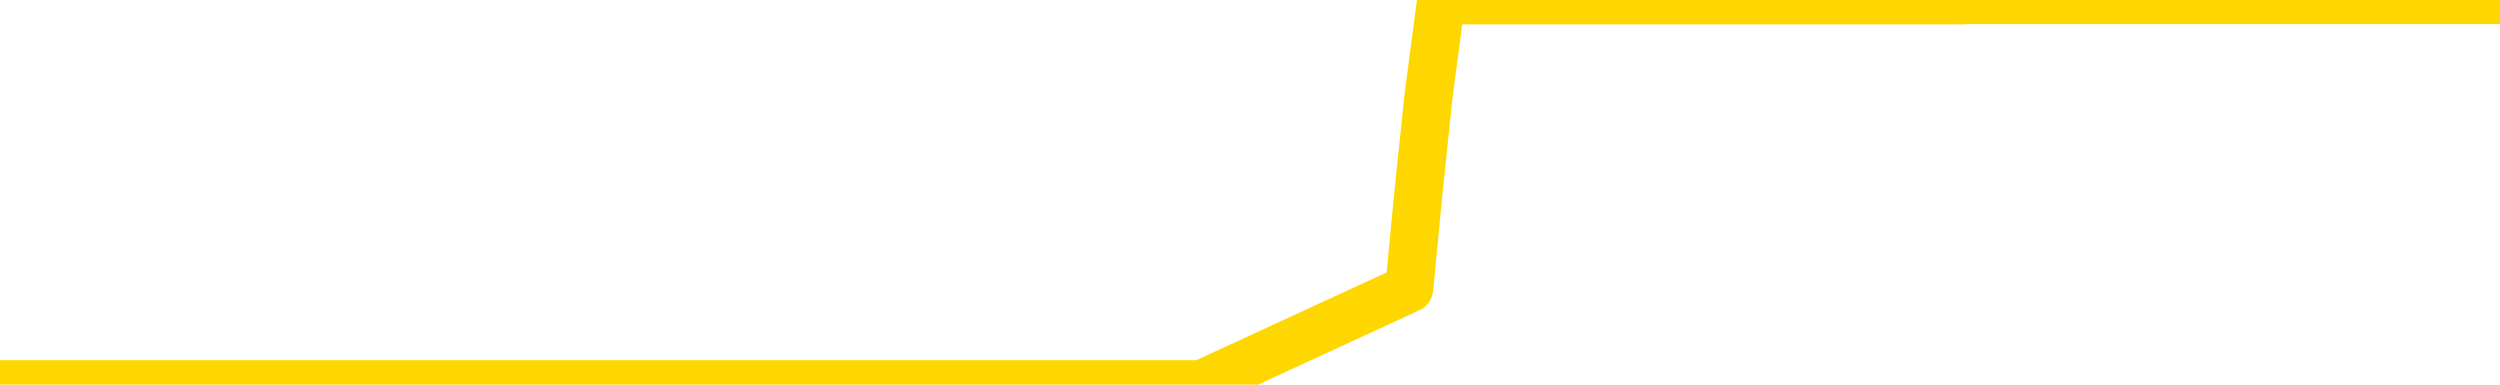 <svg xmlns="http://www.w3.org/2000/svg" version="1.1" viewBox="0 0 6500 1000">
	<path fill="none" stroke="gold" stroke-width="125" stroke-linecap="round" stroke-linejoin="round" d="M0 1015  L-1299289 1015 L-1299105 1015 L-1298615 1015 L-1298321 1015 L-1298010 1015 L-1297776 1015 L-1297722 1015 L-1297663 1015 L-1297510 1015 L-1297469 1015 L-1297337 1015 L-1297044 1015 L-1296503 1015 L-1295893 1015 L-1295845 1015 L-1295205 1015 L-1295172 1015 L-1294646 1015 L-1294514 1015 L-1294123 1015 L-1293795 1015 L-1293678 1015 L-1293467 1015 L-1292750 1015 L-1292180 1015 L-1292073 1015 L-1291898 1015 L-1291677 1015 L-1291275 1015 L-1291250 1015 L-1290322 1015 L-1290234 1015 L-1290152 1015 L-1290082 1015 L-1289785 1015 L-1289633 1015 L-1287742 1015 L-1287642 1015 L-1287379 1015 L-1287086 1015 L-1286944 1015 L-1286695 1015 L-1286660 1015 L-1286501 1015 L-1286038 1015 L-1285785 1015 L-1285573 1015 L-1285321 1015 L-1284972 1015 L-1284045 1015 L-1283951 1015 L-1283541 1015 L-1282370 1015 L-1281181 1015 L-1281089 1015 L-1281061 1015 L-1280795 1015 L-1280496 1015 L-1280367 1015 L-1280330 1015 L-1279515 1015 L-1279131 1015 L-1278071 1015 L-1278010 1015 L-1277744 1015 L-1277273 1015 L-1277081 1015 L-1276817 1015 L-1276480 1015 L-1276345 1015 L-1275889 1015 L-1275146 1015 L-1275128 1015 L-1274963 1015 L-1274895 1015 L-1274379 1015 L-1273350 1015 L-1273154 1015 L-1272665 1015 L-1272303 1015 L-1271895 1015 L-1271509 1015 L-1269806 1015 L-1269708 1015 L-1269636 1015 L-1269574 1015 L-1269390 1015 L-1269054 1015 L-1268413 1015 L-1268336 1015 L-1268275 1015 L-1268088 1015 L-1268009 1015 L-1267832 1015 L-1267812 1015 L-1267582 1015 L-1267195 1015 L-1266306 1015 L-1266267 1015 L-1266178 1015 L-1266151 1015 L-1265143 1015 L-1264993 1015 L-1264969 1015 L-1264836 1015 L-1264796 1015 L-1263538 1015 L-1263480 1015 L-1262940 1015 L-1262888 1015 L-1262841 1015 L-1262446 1015 L-1262307 1015 L-1262107 1015 L-1261960 1015 L-1261795 1015 L-1261519 1015 L-1261160 1015 L-1260607 1015 L-1259963 1015 L-1259704 1015 L-1259550 1015 L-1259149 1015 L-1259109 1015 L-1258988 1015 L-1258927 1015 L-1258913 1015 L-1258819 1015 L-1258526 1015 L-1258374 1015 L-1258044 1015 L-1257966 1015 L-1257890 1015 L-1257664 1015 L-1257597 1015 L-1257369 1015 L-1257317 1015 L-1257152 1015 L-1256146 1015 L-1255963 1015 L-1255412 1015 L-1255019 1015 L-1254622 1015 L-1253772 1015 L-1253693 1015 L-1253114 1015 L-1252673 1015 L-1252432 1015 L-1252275 1015 L-1251874 1015 L-1251853 1015 L-1251409 1015 L-1251003 1015 L-1250867 1015 L-1250692 1015 L-1250556 1015 L-1250305 1015 L-1249306 1015 L-1249223 1015 L-1249088 1015 L-1249049 1015 L-1248159 1015 L-1247944 1015 L-1247501 1015 L-1247383 1015 L-1247326 1015 L-1246650 1015 L-1246550 1015 L-1246521 1015 L-1245179 1015 L-1244773 1015 L-1244734 1015 L-1243806 1015 L-1243707 1015 L-1243574 1015 L-1243170 1015 L-1243144 1015 L-1243051 1015 L-1242835 1015 L-1242424 1015 L-1241270 1015 L-1240978 1015 L-1240950 1015 L-1240342 1015 L-1240092 1015 L-1240072 1015 L-1239142 1015 L-1239091 1015 L-1238969 1015 L-1238951 1015 L-1238795 1015 L-1238620 1015 L-1238483 1015 L-1238427 1015 L-1238319 1015 L-1238234 1015 L-1238001 1015 L-1237926 1015 L-1237617 1015 L-1237499 1015 L-1237330 1015 L-1237238 1015 L-1237136 1015 L-1237112 1015 L-1237035 1015 L-1236937 1015 L-1236571 1015 L-1236466 1015 L-1235962 1015 L-1235511 1015 L-1235472 1015 L-1235448 1015 L-1235408 1015 L-1235279 1015 L-1235178 1015 L-1234737 1015 L-1234454 1015 L-1233862 1015 L-1233732 1015 L-1233457 1015 L-1233305 1015 L-1233151 1014 L-1233066 1014 L-1232988 1014 L-1232802 1014 L-1232752 1014 L-1232724 1014 L-1232645 1014 L-1232622 1014 L-1232338 1014 L-1231735 1014 L-1230739 1014 L-1230441 1014 L-1229707 1014 L-1229463 1014 L-1229373 1014 L-1228795 1014 L-1228097 1014 L-1227345 1014 L-1227026 1014 L-1226644 1014 L-1226566 1014 L-1225932 1014 L-1225746 1014 L-1225659 1014 L-1225529 1014 L-1225216 1014 L-1225167 1014 L-1225025 1014 L-1225003 1014 L-1224036 1014 L-1223490 1014 L-1223012 1014 L-1222951 1014 L-1222627 1014 L-1222606 1014 L-1222543 1014 L-1222333 1014 L-1222256 1014 L-1222202 1014 L-1222179 1014 L-1222140 1014 L-1222124 1014 L-1221367 1014 L-1221351 1014 L-1220551 1014 L-1220399 1014 L-1219493 1014 L-1218987 1014 L-1218758 1014 L-1218717 1014 L-1218601 1014 L-1218425 1014 L-1217671 1014 L-1217536 1014 L-1217372 1014 L-1217054 1014 L-1216877 1014 L-1215855 1014 L-1215832 1014 L-1215581 1014 L-1215368 1014 L-1214734 1014 L-1214496 1014 L-1214463 1014 L-1214285 1014 L-1214205 1014 L-1214115 1014 L-1214051 1014 L-1213611 1014 L-1213587 1014 L-1213046 1014 L-1212790 1014 L-1212296 1014 L-1211418 1014 L-1211382 1014 L-1211329 1014 L-1211288 1014 L-1211171 1014 L-1210894 1014 L-1210687 1014 L-1210490 1014 L-1210467 1014 L-1210416 1014 L-1210377 1014 L-1210299 1014 L-1209702 1014 L-1209642 1014 L-1209538 1014 L-1209384 1014 L-1208752 1014 L-1208071 1014 L-1207768 1014 L-1207422 1014 L-1207224 1014 L-1207176 1014 L-1206855 1014 L-1206228 1014 L-1206081 1014 L-1206045 1014 L-1205987 1014 L-1205910 1014 L-1205669 1014 L-1205581 1014 L-1205487 1014 L-1205193 1014 L-1205059 1014 L-1204999 1014 L-1204962 1014 L-1204689 1014 L-1203683 1014 L-1203508 1014 L-1203457 1014 L-1203165 1014 L-1202972 1014 L-1202639 1014 L-1202132 1014 L-1201570 1014 L-1201556 1014 L-1201539 1014 L-1201438 1014 L-1201324 1014 L-1201285 1014 L-1201247 1014 L-1201181 1014 L-1201153 1014 L-1201014 1014 L-1200722 1014 L-1200672 1014 L-1200566 1014 L-1200302 1014 L-1199837 1014 L-1199692 1014 L-1199638 1014 L-1199581 1014 L-1199390 1014 L-1199024 1014 L-1198810 1014 L-1198615 1014 L-1198557 1014 L-1198498 1014 L-1198344 1014 L-1198075 1014 L-1197645 1014 L-1197630 1014 L-1197553 1014 L-1197488 1014 L-1197359 1014 L-1197335 1014 L-1197051 1014 L-1197004 1014 L-1196949 1014 L-1196487 1014 L-1196448 1014 L-1196407 1014 L-1196217 1014 L-1195736 1014 L-1195249 1014 L-1195233 1014 L-1195195 1014 L-1194938 1014 L-1194861 1014 L-1194631 1014 L-1194615 1014 L-1194321 1014 L-1193878 1014 L-1193432 1014 L-1192927 1014 L-1192773 1014 L-1192487 1014 L-1192446 1014 L-1192115 1014 L-1191893 1014 L-1191376 1014 L-1191301 1014 L-1191053 1014 L-1190858 1014 L-1190799 1014 L-1190022 1014 L-1189948 1014 L-1189717 1014 L-1189701 1014 L-1189639 1014 L-1189443 1014 L-1188979 1014 L-1188956 1014 L-1188826 1014 L-1187525 1014 L-1187509 1014 L-1187432 1014 L-1187338 1014 L-1187121 1014 L-1186969 1014 L-1186790 1014 L-1186736 1014 L-1186449 1014 L-1186410 1014 L-1186040 1014 L-1185600 1014 L-1185417 1014 L-1185096 1014 L-1184801 1014 L-1184355 1014 L-1184283 1014 L-1183820 1014 L-1183383 1014 L-1183201 1014 L-1181747 1014 L-1181615 1014 L-1181157 1014 L-1180931 1014 L-1180545 1014 L-1180028 1014 L-1179074 1014 L-1178280 1013 L-1177606 1013 L-1177180 1013 L-1176869 1013 L-1176639 1013 L-1175956 1013 L-1175943 1013 L-1175733 1013 L-1175711 1013 L-1175536 1013 L-1174586 1013 L-1174318 1013 L-1173503 1013 L-1173192 1013 L-1173155 1013 L-1173098 1013 L-1172481 1013 L-1171843 1013 L-1170217 1013 L-1169543 1013 L-1168901 1013 L-1168823 1013 L-1168767 1013 L-1168731 1013 L-1168703 1013 L-1168591 1013 L-1168573 1013 L-1168550 1013 L-1168397 1013 L-1168343 1013 L-1168266 1013 L-1168146 1013 L-1168049 1013 L-1167931 1013 L-1167662 1013 L-1167392 1013 L-1167375 1013 L-1167175 1013 L-1167028 1013 L-1166801 1013 L-1166667 1013 L-1166358 1013 L-1166298 1013 L-1165945 1013 L-1165596 1013 L-1165496 1013 L-1165431 1013 L-1165371 1013 L-1164987 1013 L-1164606 1013 L-1164502 1013 L-1164242 1013 L-1163970 1013 L-1163811 1013 L-1163779 1013 L-1163717 1013 L-1163575 1013 L-1163392 1013 L-1163347 1013 L-1163059 1013 L-1163043 1013 L-1162810 1013 L-1162749 1013 L-1162710 1013 L-1162131 1013 L-1161997 1013 L-1161974 1013 L-1161955 1013 L-1161938 1013 L-1161922 1013 L-1161898 1013 L-1161881 1013 L-1161860 1013 L-1161843 1013 L-1161820 1013 L-1161803 1013 L-1161782 1013 L-1161765 1013 L-1161716 1013 L-1161644 1013 L-1161609 1013 L-1161585 1013 L-1161550 1013 L-1161508 1013 L-1161471 1013 L-1161456 1013 L-1161431 1013 L-1161394 1013 L-1161377 1013 L-1161354 1013 L-1161337 1013 L-1161318 1013 L-1161302 1013 L-1161273 1013 L-1161247 1013 L-1161201 1013 L-1161185 1013 L-1161143 1013 L-1161095 1013 L-1161024 1013 L-1161009 1013 L-1160993 1013 L-1160931 1013 L-1160892 1012 L-1160852 1012 L-1160686 1012 L-1160621 1012 L-1160605 1012 L-1160561 1012 L-1160503 1012 L-1160290 1012 L-1160257 1012 L-1160214 1012 L-1160136 1012 L-1159599 1012 L-1159521 1012 L-1159416 1012 L-1159328 1012 L-1159151 1012 L-1158801 1012 L-1158645 1012 L-1158207 1012 L-1158050 1012 L-1157921 1012 L-1157217 1012 L-1157016 1012 L-1156055 1012 L-1155573 1012 L-1155474 1012 L-1155381 1012 L-1155136 1012 L-1155063 1012 L-1154620 1012 L-1154524 1012 L-1154509 1012 L-1154493 1012 L-1154468 1012 L-1154002 1012 L-1153785 1012 L-1153646 1012 L-1153352 1012 L-1153263 1012 L-1153222 1012 L-1153192 1012 L-1153020 1012 L-1152961 1012 L-1152885 1012 L-1152804 1012 L-1152734 1012 L-1152425 1012 L-1152340 1012 L-1152126 1012 L-1152091 1012 L-1151408 1012 L-1151309 1012 L-1151104 1012 L-1151057 1012 L-1150779 1012 L-1150717 1012 L-1150700 1012 L-1150622 1012 L-1150313 1012 L-1150289 1012 L-1150235 1012 L-1150212 1012 L-1150090 1012 L-1149954 1012 L-1149710 1012 L-1149584 1012 L-1148938 1012 L-1148922 1012 L-1148897 1012 L-1148717 1012 L-1148640 1012 L-1148549 1012 L-1148121 1012 L-1147705 1012 L-1147312 1012 L-1147233 1012 L-1147214 1012 L-1146851 1012 L-1146615 1012 L-1146386 1012 L-1146073 1012 L-1145995 1012 L-1145915 1012 L-1145737 1012 L-1145721 1012 L-1145456 1012 L-1145375 1012 L-1145145 1012 L-1144919 1012 L-1144604 1012 L-1144428 1012 L-1144067 1012 L-1143676 1012 L-1143606 1012 L-1143542 1012 L-1143402 1012 L-1143350 1012 L-1143249 1012 L-1142747 1012 L-1142550 1012 L-1142303 1012 L-1142117 1012 L-1141818 1012 L-1141742 1012 L-1141576 1012 L-1140691 1012 L-1140663 1012 L-1140540 1012 L-1139961 1012 L-1139883 1012 L-1139170 1012 L-1138858 1012 L-1138645 1012 L-1138628 1012 L-1138241 1012 L-1137716 1012 L-1137270 1012 L-1136941 1012 L-1136788 1012 L-1136462 1012 L-1136283 1012 L-1136202 1012 L-1135996 1012 L-1135820 1012 L-1134891 1012 L-1134002 1012 L-1133963 1012 L-1133735 1012 L-1133356 1012 L-1132568 1012 L-1132334 1012 L-1132258 1012 L-1131900 1012 L-1131329 1012 L-1131062 1012 L-1130675 1012 L-1130572 1012 L-1130402 1012 L-1129783 1012 L-1129572 1012 L-1129264 1012 L-1129211 1012 L-1129083 1012 L-1129030 1012 L-1128911 1012 L-1128575 1012 L-1127616 1012 L-1127484 1012 L-1127283 1012 L-1126651 1012 L-1126340 1012 L-1125926 1012 L-1125899 1012 L-1125753 1012 L-1125333 1012 L-1124001 1012 L-1123954 1012 L-1123825 1012 L-1123808 1012 L-1123230 1012 L-1123025 1012 L-1122995 1012 L-1122954 1012 L-1122897 1012 L-1122859 1012 L-1122781 1012 L-1122638 1012 L-1122184 1012 L-1122066 1012 L-1121780 1012 L-1121408 1012 L-1121311 1012 L-1120985 1012 L-1120630 1012 L-1120460 1012 L-1120413 1012 L-1120304 1012 L-1120215 1012 L-1120187 1012 L-1120111 1012 L-1119807 1012 L-1119773 1012 L-1119702 1012 L-1119334 1012 L-1118998 1012 L-1118917 1012 L-1118698 1012 L-1118526 1012 L-1118499 1012 L-1118001 1012 L-1117452 1012 L-1116572 1012 L-1116473 1012 L-1116396 1012 L-1116122 1012 L-1115875 1012 L-1115801 1012 L-1115739 1012 L-1115620 1012 L-1115578 1012 L-1115468 1012 L-1115391 1012 L-1114690 1012 L-1114445 1012 L-1114405 1011 L-1114249 1011 L-1113649 1011 L-1113423 1011 L-1113331 1011 L-1112855 1011 L-1112258 1011 L-1111738 1011 L-1111717 1011 L-1111572 1011 L-1111252 1011 L-1110710 1011 L-1110478 1011 L-1110308 1011 L-1109821 1011 L-1109594 1011 L-1109509 1011 L-1109162 1011 L-1108836 1011 L-1108313 1011 L-1107986 1011 L-1107386 1011 L-1107188 1011 L-1107136 1011 L-1107095 1011 L-1106814 1011 L-1106130 1011 L-1105820 1011 L-1105795 1011 L-1105603 1011 L-1105381 1011 L-1105295 1011 L-1104631 1011 L-1104607 1011 L-1104385 1011 L-1104055 1011 L-1103703 1011 L-1103498 1011 L-1103266 1011 L-1103008 1011 L-1102818 1011 L-1102771 1011 L-1102544 1011 L-1102509 1011 L-1102353 1011 L-1102138 1011 L-1101965 1011 L-1101874 1011 L-1101597 1011 L-1101353 1011 L-1101038 1011 L-1100611 1011 L-1100574 1011 L-1100091 1011 L-1099857 1011 L-1099645 1011 L-1099419 1011 L-1098869 1011 L-1098622 1011 L-1097788 1011 L-1097732 1011 L-1097711 1011 L-1097553 1011 L-1097091 1011 L-1097051 1011 L-1096711 1011 L-1096577 1011 L-1096355 1011 L-1095782 1011 L-1095311 1011 L-1095116 1011 L-1094923 1011 L-1094734 1011 L-1094632 1011 L-1094264 1011 L-1094217 1011 L-1094136 1011 L-1092842 1011 L-1092794 1011 L-1092526 1011 L-1092381 1011 L-1091830 1011 L-1091713 1011 L-1091631 1011 L-1091272 1011 L-1091048 1011 L-1090767 1011 L-1090438 1011 L-1089930 1011 L-1089817 1011 L-1089739 1011 L-1089574 1011 L-1089280 1011 L-1088811 1011 L-1088615 1011 L-1088564 1011 L-1087914 1011 L-1087793 1011 L-1087338 1011 L-1087303 1011 L-1086834 1011 L-1086724 1011 L-1086707 1011 L-1086491 1011 L-1086310 1011 L-1085779 1011 L-1084749 1011 L-1084550 1011 L-1084091 1011 L-1083143 1011 L-1083044 1011 L-1082690 1011 L-1082630 1011 L-1082615 1011 L-1082580 1011 L-1082211 1011 L-1082091 1011 L-1081849 1011 L-1081685 1011 L-1081497 1011 L-1081377 1011 L-1080306 1011 L-1079448 1011 L-1079236 1011 L-1079138 1011 L-1078964 1011 L-1078631 1011 L-1078559 1011 L-1078502 1011 L-1078326 1011 L-1077937 1011 L-1077702 1011 L-1077591 1011 L-1077474 1011 L-1076493 1011 L-1076467 1011 L-1075873 1011 L-1075841 1011 L-1075692 1011 L-1075408 1011 L-1074496 1011 L-1073550 1011 L-1073397 1011 L-1073294 1011 L-1073162 1011 L-1073019 1011 L-1072993 1011 L-1072879 1011 L-1072660 1011 L-1071979 1011 L-1071850 1011 L-1071546 1011 L-1071307 1011 L-1070974 1011 L-1070335 1011 L-1069993 1011 L-1069931 1011 L-1069775 1011 L-1068854 1011 L-1068383 1011 L-1068340 1011 L-1068327 1011 L-1068286 1011 L-1068264 1011 L-1068237 1011 L-1068093 1011 L-1067670 1011 L-1067335 1011 L-1067144 1011 L-1066715 1011 L-1066527 1011 L-1066138 1011 L-1065604 1011 L-1065231 1011 L-1065210 1011 L-1064960 1011 L-1064842 1011 L-1064766 1011 L-1064630 1011 L-1064591 1011 L-1064511 1011 L-1064116 1011 L-1063621 1011 L-1063509 1011 L-1063336 1011 L-1063027 1011 L-1062580 1011 L-1062257 1011 L-1062114 1011 L-1061687 1011 L-1061534 1011 L-1061479 1011 L-1060665 1011 L-1060645 1011 L-1060273 1011 L-1060217 1011 L-1059088 1011 L-1059020 1011 L-1058461 1011 L-1058267 1011 L-1058130 1011 L-1057897 1011 L-1057550 1011 L-1057515 1011 L-1057480 1011 L-1057412 1011 L-1057063 1011 L-1056891 1011 L-1056406 1011 L-1056390 1011 L-1056064 1011 L-1055907 1011 L-1054766 1011 L-1054741 1011 L-1054550 1011 L-1054356 1011 L-1054106 1011 L-1054089 1011 L-1053068 1011 L-1052771 1011 L-1052695 1011 L-1052559 1011 L-1052383 1011 L-1051807 1011 L-1051591 1011 L-1051527 1011 L-1051397 1010 L-1051360 1010 L-1050837 1010 L-1050699 1012 L-1050684 1012 L-1050661 1012 L-1050641 1012 L-1050414 1010 L-1049638 1010 L-1049597 1010 L-1049229 1010 L-1049150 1010 L-1049098 1010 L-1048425 1010 L-1047683 1010 L-1047258 1010 L-1046810 1010 L-1045749 1010 L-1045437 1010 L-1045027 1010 L-1044955 1010 L-1044431 1010 L-1044336 1010 L-1044318 1010 L-1043873 1010 L-1043688 1010 L-1042908 1010 L-1042235 1010 L-1041823 1010 L-1041591 1010 L-1041451 1010 L-1041369 1010 L-1041349 1010 L-1041273 1010 L-1041145 1010 L-1040828 1010 L-1040603 1010 L-1040278 1010 L-1040216 1010 L-1039846 1010 L-1039813 1010 L-1039605 1010 L-1038937 1010 L-1038860 1010 L-1038702 1010 L-1038591 1010 L-1038265 1010 L-1038110 1010 L-1037769 1010 L-1037712 1010 L-1037374 1010 L-1037170 1010 L-1037117 1010 L-1035741 1010 L-1035611 1010 L-1035178 1010 L-1034857 1010 L-1034029 1010 L-1033906 1010 L-1033175 1010 L-1033019 1010 L-1032979 1010 L-1032925 1010 L-1032902 1010 L-1032788 1010 L-1032491 1010 L-1032201 1010 L-1032147 1010 L-1032026 1010 L-1031996 1010 L-1031897 1010 L-1031453 1010 L-1031301 1010 L-1030466 1010 L-1029923 1010 L-1029589 1010 L-1029573 1010 L-1029498 1010 L-1029381 1010 L-1029187 1010 L-1028923 1010 L-1028088 1010 L-1027992 1010 L-1027470 1010 L-1027429 1010 L-1027329 1010 L-1026501 1010 L-1026366 1010 L-1026027 1010 L-1025473 1010 L-1025093 1010 L-1024930 1010 L-1024620 1010 L-1023808 1010 L-1023502 1010 L-1023233 1010 L-1022912 1010 L-1022591 1010 L-1022315 1010 L-1021487 1010 L-1021392 1010 L-1021299 1010 L-1021195 1010 L-1020808 1010 L-1020328 1010 L-1020311 1010 L-1020193 1010 L-1019825 1010 L-1019730 1010 L-1018896 1010 L-1018819 1010 L-1018520 1010 L-1018429 1010 L-1018022 1010 L-1017911 1010 L-1017212 1010 L-1016739 1010 L-1016679 1010 L-1016460 1010 L-1016186 1010 L-1016073 1010 L-1015046 1010 L-1014659 1010 L-1014639 1010 L-1014307 1010 L-1014062 1010 L-1013629 1010 L-1013519 1010 L-1013401 1010 L-1012949 1010 L-1012359 1010 L-1012022 1010 L-1010129 1010 L-1010016 1010 L-1009804 1010 L-1008486 1010 L-1008379 1009 L-1008313 1008 L-1008277 1007 L-1008215 1007 L-1007716 1008 L-1007041 1009 L-1007019 1010 L-1006748 1010 L-1005780 1010 L-1005091 1010 L-1004929 1010 L-1004388 1010 L-1004298 1010 L-1003279 1010 L-1002331 1010 L-1001966 1010 L-1001863 1010 L-1001275 1010 L-1001215 1010 L-1001115 1010 L-1000674 1010 L-1000567 1010 L-1000125 1010 L-999125 1010 L-998869 1010 L-998766 1010 L-998636 1010 L-998269 1010 L-997689 1010 L-997658 1010 L-997342 1010 L-995359 1010 L-995243 1010 L-995176 1010 L-994817 1010 L-993198 1010 L-993021 1010 L-992876 1010 L-992054 1010 L-992001 1010 L-991947 1010 L-991513 1010 L-990532 1010 L-990458 1010 L-989374 1010 L-989161 1010 L-988445 1010 L-988056 1010 L-987837 1010 L-987518 1010 L-987024 1010 L-986896 1010 L-986667 1010 L-986435 1010 L-986376 1010 L-986086 1010 L-985814 1010 L-984784 1010 L-983119 1010 L-982700 1010 L-982563 1010 L-982407 1010 L-982101 1010 L-981873 1010 L-981715 1010 L-981556 1010 L-981386 1010 L-981339 1010 L-981286 1010 L-981264 1010 L-980878 1010 L-980628 1010 L-980358 1010 L-980197 1010 L-980107 1010 L-978449 1010 L-978283 1010 L-977903 1010 L-977443 1010 L-976834 1010 L-975741 1010 L-975310 1010 L-975278 1010 L-975216 1010 L-975198 1010 L-973495 1010 L-973453 1010 L-972986 1010 L-972800 1010 L-972767 1010 L-972172 1010 L-972122 1009 L-971799 1009 L-971749 1009 L-971538 1009 L-971520 1009 L-971254 1009 L-971201 1009 L-970732 1009 L-970222 1009 L-970143 1009 L-969849 1009 L-969833 1009 L-969794 1009 L-969723 1009 L-969566 1009 L-968620 1009 L-968563 1009 L-968042 1009 L-967850 1009 L-967749 1009 L-967523 1009 L-967013 1009 L-966625 1010 L-966556 1010 L-966207 1010 L-965850 1010 L-964722 1009 L-964670 1009 L-964444 1009 L-964410 1009 L-964285 1009 L-964187 1009 L-963922 1009 L-963182 1009 L-962603 1009 L-962310 1009 L-961604 1009 L-961425 1009 L-961402 1009 L-960766 1009 L-960455 1009 L-960058 1009 L-960028 1009 L-960007 1009 L-959854 1009 L-959169 1009 L-959152 1009 L-958812 1009 L-958540 1009 L-958502 1009 L-958446 1009 L-958424 1009 L-958352 1009 L-958020 1009 L-957914 1009 L-957885 1009 L-957687 1009 L-957535 1009 L-956666 1009 L-956104 1009 L-956088 1009 L-955987 1009 L-955884 1009 L-955738 1009 L-955660 1009 L-955622 1009 L-955566 1009 L-955493 1009 L-955348 1009 L-954866 1009 L-954462 1009 L-953596 1009 L-953576 1009 L-953318 1009 L-953241 1009 L-953212 1009 L-953202 1009 L-953185 1009 L-952892 1009 L-952852 1009 L-952780 1009 L-952707 1009 L-952502 1009 L-952342 1009 L-952040 1009 L-951963 1009 L-951946 1009 L-951730 1009 L-951498 1009 L-951388 1009 L-951019 1009 L-950860 1009 L-950629 1009 L-950461 1009 L-950315 1009 L-950183 1009 L-948908 1009 L-948504 1009 L-948443 1009 L-948327 1009 L-947901 1009 L-947886 1009 L-947824 1009 L-947551 1009 L-947438 1009 L-947156 1009 L-946879 1009 L-946454 1009 L-946431 1009 L-946353 1009 L-946228 1009 L-945641 1009 L-945250 1009 L-944914 1009 L-944325 1009 L-944223 1009 L-944052 1009 L-943916 1009 L-943088 1009 L-941903 1009 L-941867 1009 L-941812 1009 L-941591 1009 L-941386 1009 L-941231 1009 L-940975 1009 L-940898 1009 L-940355 1009 L-940319 1009 L-940070 1009 L-939683 1009 L-938857 1009 L-938499 1009 L-938188 1009 L-937930 1009 L-937707 1009 L-937301 1009 L-937184 1009 L-937001 1009 L-936948 1009 L-936759 1009 L-936588 1009 L-936560 1009 L-936279 1009 L-935969 1009 L-935831 1009 L-935521 1009 L-935327 1009 L-935312 1009 L-934592 1009 L-934459 1009 L-934161 1009 L-934070 1009 L-933470 1009 L-933432 1009 L-933353 1009 L-932733 1009 L-932581 1009 L-932541 1009 L-932230 1009 L-932038 1009 L-931845 1009 L-931790 1009 L-931481 1009 L-931429 1009 L-931374 1009 L-931348 1009 L-931223 1009 L-930413 1009 L-930336 1009 L-929796 1009 L-929527 1009 L-928868 1009 L-927960 1009 L-927719 1009 L-927186 1009 L-926969 1009 L-925862 1009 L-925811 1009 L-925036 1009 L-924488 1009 L-924377 1009 L-924224 1009 L-924169 1009 L-924003 1009 L-923626 1009 L-923179 1009 L-923124 1009 L-922970 1009 L-922290 1009 L-922069 1009 L-921552 1009 L-920703 1009 L-920687 1009 L-918896 1009 L-918341 1009 L-918224 1009 L-917218 1009 L-917182 1009 L-916949 1009 L-916856 1009 L-916816 1009 L-916484 1009 L-916132 1009 L-915867 1009 L-915581 1009 L-915270 1009 L-915016 1009 L-914922 1009 L-914432 1009 L-914225 1009 L-913659 1009 L-913545 1009 L-913194 1009 L-913142 1009 L-913102 1009 L-912499 1009 L-911765 1009 L-911184 1009 L-910948 1009 L-910408 1009 L-910255 1009 L-909753 1009 L-909544 1009 L-909521 1009 L-909462 1009 L-908499 1009 L-908322 1009 L-907880 1009 L-907856 1009 L-907701 1009 L-907619 1009 L-907469 1009 L-906822 1009 L-906772 1009 L-905652 1009 L-904668 1009 L-904606 1009 L-903886 1009 L-903021 1009 L-902642 1009 L-902423 1009 L-901664 1008 L-901612 1008 L-901303 1008 L-900451 1008 L-900258 1008 L-900081 1008 L-899857 1008 L-899730 1008 L-899538 1008 L-899306 1008 L-899136 1008 L-898850 1008 L-898570 1008 L-898487 1008 L-898317 1008 L-898300 1008 L-898146 1008 L-898107 1008 L-897331 1008 L-897255 1008 L-897023 1008 L-896596 1008 L-896250 1008 L-895667 1008 L-895399 1008 L-895140 1008 L-895010 1008 L-894994 1008 L-894880 1008 L-894856 1008 L-894622 1008 L-894586 1008 L-893270 1008 L-893214 1008 L-892535 1008 L-891963 1008 L-891837 1008 L-891684 1008 L-891607 1008 L-891295 1008 L-891022 1008 L-890933 1008 L-890832 1008 L-889904 1008 L-889827 1008 L-889463 1008 L-889439 1008 L-889402 1008 L-888627 1008 L-888535 1008 L-888395 1008 L-887993 1008 L-887732 1008 L-887488 1008 L-887274 1008 L-887194 1008 L-887117 1008 L-887041 1008 L-886854 1008 L-886787 1008 L-886538 1008 L-886483 1008 L-886345 1008 L-886266 1008 L-886152 1008 L-885929 1008 L-885765 1008 L-885724 1008 L-885554 1008 L-885184 1008 L-885169 1008 L-885053 1008 L-884331 1008 L-884296 1008 L-884163 1008 L-883815 1008 L-883403 1008 L-883367 1008 L-883289 1008 L-883250 1008 L-882886 1008 L-882682 1008 L-882667 1008 L-882322 1008 L-881973 1008 L-881647 1008 L-881546 1008 L-881393 1008 L-881198 1008 L-880967 1008 L-880874 1008 L-880719 1008 L-880641 1008 L-880601 1008 L-880487 1008 L-880464 1008 L-880213 1008 L-880074 1008 L-879497 1008 L-878668 1008 L-878181 1008 L-878059 1008 L-878021 1008 L-878008 1008 L-877856 1008 L-877755 1008 L-877522 1008 L-877132 1008 L-876827 1008 L-876812 1008 L-876641 1008 L-876402 1008 L-875806 1008 L-875202 1008 L-875163 1008 L-875122 1008 L-874969 1008 L-874916 1008 L-874853 1008 L-874785 1008 L-874730 1008 L-874705 1008 L-874658 1008 L-874564 1008 L-874427 1008 L-874273 1008 L-874141 1008 L-874101 1008 L-874065 1008 L-874003 1008 L-873730 1008 L-873415 1008 L-873374 1008 L-873289 1008 L-873112 1008 L-872874 1008 L-872517 1008 L-872487 1008 L-871918 1008 L-871795 1008 L-871559 1008 L-871536 1008 L-871255 1008 L-870969 1008 L-870714 1008 L-870142 1008 L-869845 1008 L-869769 1008 L-869070 1008 L-868993 1008 L-868957 1008 L-868931 1008 L-868880 1008 L-868686 1008 L-868545 1008 L-868510 1008 L-868469 1008 L-867874 1008 L-867642 1008 L-867358 1008 L-867304 1008 L-867230 1008 L-867152 1008 L-866916 1008 L-866672 1008 L-866536 1008 L-866430 1008 L-866350 1008 L-865963 1008 L-865836 1008 L-865683 1008 L-865646 1008 L-865500 1008 L-865278 1008 L-865104 1008 L-865035 1008 L-864214 1008 L-864198 1008 L-863903 1008 L-863115 1008 L-862805 1008 L-862659 1008 L-862431 1008 L-862230 1008 L-861293 1008 L-861257 1008 L-861234 1008 L-861193 1008 L-860925 1008 L-860328 1008 L-860264 1008 L-860229 1008 L-860212 1008 L-859517 1008 L-859316 1008 L-859284 1008 L-858950 1008 L-858843 1008 L-858218 1008 L-857714 1008 L-857676 1008 L-857234 1008 L-857138 1008 L-856979 1008 L-856666 1008 L-856654 1008 L-856214 1008 L-855732 1008 L-855602 1008 L-855282 1008 L-855214 1008 L-854910 1008 L-854734 1008 L-854540 1008 L-854298 1008 L-854100 1008 L-854074 1008 L-853496 1008 L-853426 1008 L-853017 1008 L-852962 1008 L-852916 1008 L-852552 1008 L-852406 1008 L-852201 1008 L-852104 1008 L-851949 1008 L-851888 1008 L-851740 1008 L-851639 1008 L-851083 1008 L-851060 1008 L-850888 1008 L-850346 1008 L-850285 1008 L-850232 1008 L-850203 1008 L-850132 1008 L-850115 1008 L-850052 1008 L-850015 1008 L-849861 1008 L-849535 1008 L-848969 1008 L-848954 1008 L-848892 1008 L-848791 1008 L-848745 1008 L-848502 1008 L-848080 1008 L-847925 1008 L-846183 1008 L-845642 1008 L-844698 1008 L-844289 1008 L-843748 1008 L-843552 1008 L-843383 1008 L-843087 1008 L-842973 1008 L-842957 1008 L-842803 1008 L-842663 1008 L-842586 1008 L-842454 1008 L-842106 1008 L-841736 1008 L-841138 1008 L-840962 1008 L-840806 1008 L-840537 1008 L-840385 1008 L-840094 1008 L-840071 1008 L-839988 1008 L-839760 1008 L-839060 1008 L-838934 1008 L-838503 1008 L-838408 1008 L-837203 1008 L-837154 1008 L-836861 1008 L-836457 1008 L-836182 1008 L-836162 1008 L-836045 1008 L-835969 1008 L-835787 1008 L-835307 1008 L-834856 1008 L-834446 1008 L-834415 1008 L-833997 1008 L-833883 1008 L-833765 1008 L-833749 1008 L-833555 1008 L-833534 1008 L-833301 1008 L-832858 1007 L-832539 1007 L-832074 1007 L-831908 1007 L-831754 1007 L-831598 1007 L-831144 1007 L-830825 1007 L-830770 1007 L-830399 1007 L-830361 1007 L-830035 1007 L-829918 1007 L-829820 1007 L-829494 1007 L-829106 1007 L-828846 1007 L-828487 1007 L-828231 1007 L-826061 1007 L-826011 1007 L-825989 1007 L-825577 1007 L-825516 1007 L-825445 1007 L-825215 1007 L-824904 1007 L-824601 1007 L-824556 1007 L-824248 1007 L-824116 1007 L-823899 1007 L-823187 1007 L-823032 1007 L-822893 1007 L-822745 1007 L-822723 1007 L-822529 1007 L-822504 1007 L-822413 1007 L-822391 1007 L-822374 1007 L-822274 1007 L-821346 1007 L-820888 1007 L-819796 1007 L-819373 1007 L-818969 1007 L-818931 1007 L-818677 1007 L-817903 1007 L-817886 1007 L-817862 1007 L-817669 1007 L-816932 1007 L-816663 1007 L-816623 1007 L-816224 1007 L-816199 1007 L-815410 1007 L-814730 1007 L-813359 1007 L-813089 1007 L-813040 1007 L-812502 1007 L-812469 1007 L-812368 1007 L-812044 1007 L-811965 1007 L-811696 1007 L-810783 1007 L-810644 1007 L-810395 1007 L-809850 1007 L-809428 1007 L-809235 1007 L-809220 1007 L-809082 1007 L-808988 1007 L-808860 1007 L-808600 1007 L-808576 1007 L-808484 1007 L-808174 1007 L-808114 1007 L-807997 1007 L-807647 1007 L-806837 1007 L-806605 1007 L-805776 1007 L-805544 1007 L-805328 1007 L-804809 1007 L-804171 1007 L-803755 1007 L-803432 1007 L-802952 1007 L-802526 1007 L-802465 1007 L-802116 1007 L-802076 1007 L-802062 1007 L-801962 1007 L-801917 1007 L-801432 1007 L-800630 1007 L-800296 1007 L-799215 1007 L-798735 1007 L-798712 1007 L-798572 1007 L-798016 1007 L-797319 1007 L-797010 1007 L-796788 1007 L-796684 1007 L-796581 1007 L-795910 1007 L-795816 1007 L-795794 1007 L-795717 1007 L-795539 1007 L-795367 1007 L-795186 1007 L-795173 1007 L-795096 1007 L-794932 1007 L-794417 1007 L-794401 1007 L-794261 1007 L-793898 1007 L-793874 1007 L-793743 1007 L-793719 1007 L-793357 1007 L-792831 1007 L-792738 1007 L-792522 1007 L-792428 1007 L-792404 1007 L-791939 1007 L-791862 1007 L-791461 1007 L-791010 1007 L-789758 1007 L-789719 1007 L-789288 1007 L-789255 1007 L-788536 1007 L-788360 1007 L-788224 1007 L-787917 1007 L-787862 1007 L-787838 1007 L-787822 1007 L-787647 1007 L-787457 1007 L-786950 1007 L-786576 1007 L-786238 1007 L-786199 1007 L-785480 1007 L-785386 1007 L-785348 1007 L-784806 1007 L-784783 1007 L-784380 1007 L-783955 1007 L-783684 1007 L-783504 1007 L-783258 1007 L-783235 1007 L-783178 1007 L-782562 1007 L-782059 1007 L-781672 1007 L-781053 1007 L-780837 1007 L-780682 1007 L-779389 1007 L-779290 1007 L-778848 1007 L-778516 1007 L-778216 1007 L-777973 1007 L-777239 1007 L-776659 1007 L-775830 1007 L-775730 1007 L-775172 1007 L-775034 1007 L-773392 1007 L-773331 1007 L-773237 1007 L-772270 1007 L-772093 1007 L-771806 1007 L-771588 1007 L-771510 1007 L-771239 1007 L-771123 1007 L-770970 1007 L-770660 1007 L-770582 1007 L-770491 1007 L-770413 1007 L-770297 1007 L-770118 1007 L-770026 1007 L-769988 1007 L-769485 1007 L-769266 1007 L-769137 1007 L-768981 1007 L-768927 1007 L-768802 1007 L-768417 1007 L-767909 1007 L-767837 1007 L-767356 1007 L-767279 1007 L-767179 1007 L-766946 1007 L-766481 1007 L-766251 1007 L-766234 1007 L-766002 1007 L-765848 1007 L-765786 1007 L-765593 1007 L-765322 1006 L-764571 1006 L-763618 1006 L-763582 1006 L-763357 1006 L-762917 1006 L-762636 1006 L-762288 1006 L-761219 1006 L-760291 1006 L-760160 1006 L-760113 1006 L-760044 1006 L-759889 1006 L-759812 1006 L-759638 1006 L-759204 1006 L-758999 1006 L-758939 1006 L-758357 1006 L-758203 1006 L-758087 1006 L-758046 1006 L-757877 1006 L-757740 1006 L-757529 1006 L-757452 1006 L-757428 1006 L-757220 1006 L-756810 1006 L-756785 1006 L-756562 1006 L-756417 1006 L-756382 1006 L-756369 1006 L-756346 1006 L-756113 1006 L-755927 1006 L-755710 1006 L-755685 1006 L-754996 1006 L-754892 1006 L-754856 1006 L-754836 1006 L-754642 1006 L-754588 1006 L-754471 1006 L-754390 1006 L-754279 1006 L-753964 1006 L-753505 1006 L-753250 1006 L-753016 1006 L-752886 1006 L-752533 1006 L-752474 1006 L-752321 1006 L-751749 1006 L-751663 1006 L-751510 1006 L-751214 1006 L-750843 1006 L-750541 1006 L-750464 1006 L-750059 1006 L-749891 1006 L-749747 1006 L-749207 1006 L-749146 1006 L-749130 1006 L-748964 1006 L-748758 1006 L-748684 1006 L-748591 1006 L-748181 1006 L-748166 1006 L-748142 1006 L-747949 1006 L-747872 1006 L-747702 1006 L-747640 1006 L-747624 1006 L-747109 1006 L-746888 1006 L-746269 1006 L-746016 1006 L-745822 1006 L-745782 1006 L-745709 1006 L-745644 1006 L-744993 1006 L-744954 1006 L-744780 1006 L-744714 1006 L-744040 1006 L-743651 1006 L-743390 1006 L-743152 1006 L-743074 1006 L-743058 1006 L-742856 1006 L-742486 1006 L-742260 1006 L-741625 1006 L-741605 1006 L-741218 1006 L-741124 1006 L-741066 1006 L-740790 1006 L-740480 1006 L-740403 1006 L-739552 1006 L-739209 1006 L-738772 1006 L-738338 1006 L-737843 1006 L-737694 1006 L-737425 1006 L-736187 1006 L-736131 1006 L-734367 1006 L-734177 1006 L-733166 1006 L-733015 1006 L-732640 1006 L-732319 1006 L-731714 1006 L-731644 1006 L-731467 1006 L-730638 1006 L-730500 1006 L-730113 1006 L-729928 1006 L-729885 1006 L-729765 1006 L-729555 1006 L-729108 1006 L-728759 1006 L-728627 1006 L-728218 1006 L-727868 1006 L-727583 1006 L-727389 1006 L-727235 1006 L-727071 1006 L-727002 1006 L-726903 1006 L-726669 1006 L-726553 1006 L-726499 1006 L-725958 1006 L-725493 1006 L-724311 1006 L-724178 1006 L-724153 1006 L-724101 1006 L-723433 1006 L-722398 1006 L-722204 1006 L-722025 1006 L-721873 1006 L-721833 1006 L-721818 1006 L-721756 1006 L-721431 1006 L-720270 1006 L-720077 1006 L-719899 1006 L-718785 1006 L-717926 1006 L-717820 1006 L-717346 1006 L-717153 1006 L-714832 1006 L-714754 1006 L-714633 1006 L-714598 1006 L-714561 1006 L-714466 1006 L-714251 1006 L-713670 1006 L-713283 1006 L-712510 1006 L-712433 1006 L-711735 1006 L-711194 1006 L-711153 1006 L-711023 1006 L-710559 1006 L-710520 1006 L-710385 1006 L-710017 1006 L-709988 1006 L-709838 1006 L-709437 1006 L-707613 1006 L-706806 1006 L-706087 1006 L-706071 1006 L-705757 1006 L-705195 1006 L-704694 1006 L-704175 1006 L-704153 1006 L-702410 1006 L-702241 1006 L-702045 1006 L-701151 1006 L-700633 1006 L-700422 1006 L-700164 1006 L-699455 1006 L-698504 1006 L-697846 1006 L-697807 1006 L-697520 1006 L-697438 1006 L-697342 1006 L-697211 1006 L-697133 1006 L-696398 1006 L-696061 1006 L-696011 1006 L-695756 1006 L-695470 1006 L-695044 1006 L-694464 1006 L-694205 1006 L-694053 1006 L-693806 1006 L-693767 1006 L-692970 1006 L-692933 1006 L-692756 1006 L-692346 1006 L-692118 1006 L-692041 1006 L-691910 1006 L-691794 1006 L-691446 1006 L-691383 1006 L-691230 1006 L-690489 1006 L-690378 1006 L-690208 1006 L-690169 1006 L-689874 1006 L-689473 1006 L-689296 1006 L-689202 1006 L-688892 1006 L-688091 1006 L-687632 1006 L-687112 1006 L-686624 1006 L-685928 1006 L-684882 1006 L-684613 1006 L-684559 1006 L-684399 1006 L-684147 1006 L-683901 1006 L-683822 1006 L-683608 1006 L-683296 1006 L-682832 1006 L-682818 1006 L-682522 1006 L-682508 1006 L-681517 1006 L-680845 1006 L-680510 1006 L-679894 1006 L-679757 1006 L-679118 1006 L-678988 1006 L-678037 1006 L-677937 1006 L-677378 1006 L-676969 1006 L-676541 1006 L-676450 1006 L-675615 1006 L-675251 1006 L-675212 1006 L-675080 1006 L-674903 1006 L-674686 1006 L-674633 1006 L-674476 1006 L-674223 1006 L-673122 1006 L-673045 1006 L-672826 1006 L-672695 1006 L-672658 1006 L-672465 1006 L-672366 1006 L-671882 1006 L-671597 1006 L-671437 1006 L-671342 1006 L-671071 1006 L-670801 1006 L-670785 1006 L-670647 1006 L-670508 1006 L-670182 1006 L-669873 1006 L-669832 1006 L-669756 1006 L-669641 1006 L-668790 1006 L-668464 1006 L-668132 1006 L-668000 1006 L-667784 1006 L-667767 1006 L-667087 1006 L-666994 1006 L-666970 1006 L-666955 1006 L-666916 1006 L-666504 1006 L-666235 1006 L-666195 1006 L-665826 1006 L-665617 1006 L-664534 1006 L-664517 1006 L-664489 1005 L-664469 1005 L-664092 1005 L-663837 1005 L-663589 1005 L-663449 1005 L-663317 1005 L-662985 1005 L-662892 1005 L-662831 1005 L-662273 1005 L-662212 1005 L-662056 1005 L-661862 1005 L-661670 1005 L-661654 1005 L-661616 1005 L-661577 1005 L-661306 1005 L-661183 1005 L-661151 1005 L-661051 1005 L-660895 1005 L-660754 1005 L-660470 1005 L-660145 1005 L-659449 1005 L-659426 1005 L-658917 1005 L-658071 1005 L-657708 1005 L-657553 1005 L-656949 1005 L-656779 1005 L-656718 1005 L-656663 1005 L-655608 1005 L-655589 1005 L-654683 1005 L-654662 1005 L-654495 1005 L-654253 1005 L-654202 1005 L-654148 1005 L-654010 1005 L-653971 1005 L-653043 1005 L-652987 1005 L-652865 1005 L-652794 1005 L-652678 1005 L-652499 1005 L-651517 1005 L-651378 1005 L-651260 1005 L-650965 1005 L-650718 1005 L-650682 1005 L-650627 1005 L-650605 1005 L-650472 1005 L-650393 1005 L-650256 1005 L-649633 1005 L-649466 1005 L-649002 1005 L-648825 1005 L-648809 1005 L-648749 1005 L-648632 1005 L-648150 1005 L-647454 1005 L-647081 1005 L-646912 1005 L-645946 1005 L-645791 1005 L-645613 1005 L-645520 1005 L-645265 1005 L-645094 1005 L-644448 1005 L-644437 1005 L-643856 1005 L-643718 1005 L-643663 1005 L-642928 1005 L-642889 1005 L-642812 1005 L-642170 1005 L-641395 1005 L-641303 1005 L-641254 1005 L-641239 1005 L-641203 1005 L-641186 1005 L-641123 1005 L-641107 1005 L-641087 1005 L-640932 1005 L-640894 1005 L-640877 1005 L-640838 1005 L-640699 1005 L-640622 1005 L-640258 1005 L-639910 1005 L-639136 1005 L-638534 1005 L-638338 1005 L-638108 1005 L-637970 1005 L-637332 1005 L-637043 1005 L-637021 1005 L-636561 1005 L-636328 1005 L-636273 1005 L-636235 1005 L-635732 1005 L-635181 1005 L-634393 1005 L-633270 1005 L-632376 1005 L-632288 1005 L-631989 1005 L-631917 1005 L-631801 1005 L-630624 1005 L-630276 1005 L-630254 1005 L-629735 1005 L-629588 1005 L-629480 1005 L-629270 1005 L-629115 1005 L-629093 1005 L-628899 1005 L-628822 1005 L-628679 1005 L-627878 1005 L-627731 1005 L-627452 1005 L-627274 1005 L-626965 1005 L-626153 1005 L-625225 1005 L-623633 1005 L-623389 1005 L-622748 1005 L-622553 1005 L-622475 1005 L-621958 1005 L-621726 1005 L-621703 1005 L-621571 1005 L-621231 1005 L-621221 1005 L-621004 1005 L-620967 1005 L-620426 1005 L-619897 1005 L-619829 1005 L-619536 1005 L-618988 1005 L-618953 1005 L-618900 1005 L-618801 1005 L-618569 1005 L-617988 1005 L-617891 1005 L-617817 1005 L-617485 1005 L-616735 1005 L-616696 1005 L-616016 1005 L-615861 1005 L-615535 1005 L-615319 1005 L-615088 1005 L-614791 1005 L-614545 1005 L-614194 1005 L-614141 1005 L-613381 1005 L-612688 1005 L-612337 1005 L-611874 1005 L-611240 1005 L-610831 1005 L-610754 1005 L-610328 1005 L-609685 1005 L-609516 1005 L-608774 1005 L-608587 1005 L-608291 1005 L-607719 1005 L-607694 1005 L-606675 1005 L-606188 1005 L-606094 1005 L-606033 1005 L-605745 1005 L-605459 1005 L-605398 1005 L-605218 1005 L-604507 1005 L-604331 1005 L-604133 1005 L-603981 1005 L-603889 1005 L-603828 1005 L-603286 1005 L-602975 1005 L-602883 1005 L-602806 1005 L-602239 1005 L-602148 1005 L-601893 1005 L-601566 1005 L-601529 1005 L-601374 1005 L-601142 1005 L-600820 1005 L-599688 1005 L-599488 1005 L-598963 1005 L-598718 1005 L-598472 1005 L-598392 1005 L-598372 1005 L-598296 1005 L-598240 1005 L-598163 1005 L-598124 1005 L-597945 1005 L-597908 1005 L-597677 1005 L-596439 1005 L-596112 1005 L-596073 1005 L-595291 1005 L-595144 1005 L-594152 1005 L-593946 1005 L-593520 1005 L-593393 1005 L-592988 1005 L-592900 1005 L-592244 1005 L-591536 1005 L-590928 1005 L-590735 1005 L-590502 1005 L-589883 1005 L-589588 1005 L-589148 1005 L-588993 1005 L-588838 1004 L-588082 1004 L-587732 1004 L-587330 1004 L-587291 1004 L-586285 1004 L-585965 1004 L-585718 1004 L-585019 1004 L-584945 1004 L-584633 1004 L-583553 1004 L-583361 1004 L-583127 1004 L-582933 1004 L-582432 1004 L-581679 1004 L-581565 1004 L-581365 1004 L-581324 1004 L-581231 1004 L-580918 1004 L-580830 1004 L-580713 1004 L-580396 1004 L-580327 1004 L-580302 1004 L-579940 1004 L-579901 1004 L-579685 1004 L-579181 1004 L-578579 1004 L-578368 1004 L-578214 1004 L-578177 1004 L-578133 1004 L-578098 1004 L-577965 1004 L-577556 1004 L-577185 1004 L-577132 1004 L-577116 1004 L-577037 1004 L-576627 1004 L-576473 1004 L-576458 1004 L-576418 1004 L-576240 1004 L-576164 1004 L-575932 1004 L-575142 1004 L-575065 1004 L-574330 1004 L-574174 1004 L-573934 1004 L-573873 1004 L-573787 1004 L-573765 1004 L-573647 1004 L-573633 1004 L-573571 1004 L-573533 1004 L-573439 1004 L-573417 1004 L-573301 1004 L-573068 1004 L-572898 1004 L-572078 1004 L-571677 1004 L-571521 1004 L-571016 1004 L-570902 1004 L-570306 1004 L-569932 1004 L-569880 1004 L-569686 1004 L-568989 1004 L-568951 1004 L-568806 1004 L-568581 1004 L-568319 1004 L-567946 1004 L-567520 1004 L-567391 1004 L-567371 1004 L-566878 1004 L-566181 1004 L-565950 1004 L-565796 1004 L-564827 1004 L-564602 1004 L-564325 1004 L-564309 1004 L-563783 1004 L-563254 1004 L-563106 1004 L-563086 1004 L-562545 1004 L-562235 1004 L-562117 1004 L-561925 1004 L-561789 1004 L-561462 1004 L-561345 1004 L-561036 1004 L-560610 1004 L-560554 1004 L-560321 1004 L-560224 1004 L-560091 1004 L-559795 1004 L-559681 1004 L-559317 1004 L-559004 1004 L-558521 1004 L-558350 1004 L-558102 1004 L-557886 1004 L-557361 1004 L-557174 1004 L-556819 1004 L-556183 1004 L-556029 1004 L-555288 1004 L-554869 1004 L-554688 1004 L-554612 1004 L-554481 1004 L-554188 1004 L-554147 1004 L-553917 1004 L-553724 1004 L-553469 1004 L-553043 1004 L-552933 1004 L-552315 1004 L-552134 1004 L-550922 1004 L-550275 1004 L-550124 1004 L-550087 1004 L-549955 1004 L-549854 1004 L-549838 1004 L-549756 1004 L-549545 1004 L-549428 1004 L-549065 1004 L-548693 1004 L-547997 1004 L-547594 1004 L-547489 1004 L-547471 1004 L-546527 1004 L-546332 1004 L-546179 1004 L-546124 1004 L-545368 1004 L-545351 1004 L-544862 1004 L-544731 1004 L-544538 1004 L-543648 1004 L-543609 1004 L-543570 1004 L-543494 1004 L-543455 1004 L-543378 1004 L-543294 1004 L-543029 1004 L-542797 1004 L-542735 1004 L-542254 1004 L-541918 1004 L-541807 1004 L-541613 1004 L-541437 1004 L-541377 1004 L-541341 1004 L-541071 1004 L-540374 1004 L-540321 1004 L-540027 1004 L-539625 1004 L-539060 1004 L-538187 1004 L-537883 1004 L-537845 1004 L-537722 1004 L-537123 1004 L-536994 1004 L-536793 1004 L-536756 1004 L-536142 1004 L-535964 1004 L-535949 1004 L-535731 1004 L-535652 1004 L-535345 1004 L-535213 1004 L-534981 1004 L-534647 1004 L-534556 1004 L-534455 1004 L-534417 1004 L-533874 1004 L-533682 1004 L-533140 1004 L-532715 1004 L-532583 1004 L-532521 1004 L-532290 1004 L-532273 1004 L-531785 1004 L-531705 1004 L-531687 1004 L-530294 1004 L-530158 1004 L-530045 1004 L-529410 1004 L-529271 1004 L-529153 1004 L-528999 1004 L-528962 1004 L-528884 1004 L-528830 1004 L-527838 1004 L-527801 1004 L-527668 1004 L-527608 1004 L-527509 1004 L-527218 1004 L-527205 1004 L-526895 1004 L-526795 1004 L-526329 1004 L-526276 1004 L-526133 1005 L-526006 1005 L-525773 1006 L-525205 1006 L-525116 1006 L-525093 1006 L-524806 1006 L-524123 1006 L-524046 1006 L-524010 1006 L-523994 1006 L-523794 1006 L-523374 1006 L-523103 1006 L-522229 1006 L-521937 1006 L-521826 1006 L-521092 1006 L-520965 1006 L-520605 1006 L-520353 1006 L-519481 1006 L-519312 1006 L-519251 1006 L-519196 1006 L-518848 1006 L-518824 1006 L-518616 1006 L-518475 1006 L-518345 1006 L-518222 1006 L-518099 1006 L-517862 1006 L-517571 1006 L-516912 1006 L-516890 1006 L-516735 1006 L-516618 1006 L-515653 1006 L-515598 1006 L-515365 1006 L-515343 1005 L-515017 1005 L-514901 1005 L-514861 1005 L-514360 1005 L-514061 1005 L-513949 1005 L-513407 1005 L-512348 1005 L-511722 1005 L-511550 1005 L-511302 1005 L-511046 1005 L-510915 1005 L-510893 1005 L-510226 1005 L-509330 1005 L-509284 1005 L-509213 1005 L-509098 1005 L-508877 1005 L-508686 1005 L-508647 1005 L-508455 1005 L-507796 1005 L-507179 1005 L-507140 1005 L-506543 1005 L-506482 1005 L-505360 1006 L-505305 1006 L-505184 1006 L-504919 1005 L-504855 1005 L-504586 1005 L-504510 1005 L-504294 1005 L-503811 1005 L-503541 1005 L-503410 1005 L-503178 1005 L-503153 1005 L-503138 1005 L-503115 1005 L-503100 1005 L-503076 1005 L-503062 1005 L-503038 1005 L-503023 1005 L-503000 1005 L-502984 1005 L-502962 1005 L-502946 1005 L-502918 1005 L-502900 1005 L-502882 1005 L-502846 1005 L-502806 1005 L-502791 1005 L-502766 1005 L-502713 1005 L-502689 1005 L-502612 1005 L-502574 1005 L-502559 1005 L-502496 1005 L-502481 1005 L-502435 1005 L-502364 1005 L-502326 1005 L-502302 1005 L-502249 1005 L-502224 1005 L-502209 1005 L-502147 1005 L-502110 1005 L-502033 1005 L-502017 1005 L-501989 1005 L-501917 1005 L-501877 1005 L-501724 1005 L-501607 1005 L-501553 1005 L-501471 1005 L-501437 1005 L-501413 1005 L-501259 1005 L-501244 1005 L-501142 1005 L-500832 1005 L-500795 1005 L-500580 1005 L-500469 1005 L-500444 1005 L-500214 1005 L-499982 1005 L-499607 1005 L-499479 1005 L-499439 1005 L-499387 1005 L-499285 1005 L-499248 1005 L-499038 1005 L-498974 1005 L-498861 1005 L-498650 1005 L-498612 1005 L-498240 1005 L-498187 1005 L-498108 1005 L-498086 1005 L-497994 1005 L-497793 1005 L-497756 1005 L-497734 1005 L-497504 1005 L-497483 1005 L-497274 1005 L-497179 1005 L-497142 1005 L-496805 1005 L-496693 1005 L-496653 1005 L-496639 1005 L-496499 1005 L-496484 1005 L-496230 1005 L-495647 1005 L-495571 1005 L-495533 1005 L-495488 1005 L-495440 1005 L-495260 1005 L-495246 1005 L-495146 1005 L-495068 1005 L-495008 1005 L-494642 1005 L-494560 1005 L-494542 1005 L-494489 1005 L-493520 1005 L-493389 1005 L-493367 1005 L-493147 1005 L-493078 1005 L-493056 1005 L-492809 1005 L-492553 1005 L-492422 1005 L-492383 1005 L-492361 1005 L-492306 1005 L-492218 1005 L-492157 1005 L-491932 1005 L-491802 1005 L-491702 1005 L-491648 1005 L-491455 1005 L-491377 1005 L-491043 1005 L-490913 1005 L-490735 1005 L-490719 1005 L-490694 1005 L-490425 1005 L-489224 1005 L-489187 1005 L-489071 1005 L-488838 1005 L-488647 1005 L-488608 1005 L-488552 1005 L-488447 1005 L-487934 1005 L-487640 1005 L-487408 1005 L-487133 1005 L-487115 1005 L-487083 1005 L-487043 1005 L-487005 1005 L-486904 1005 L-486827 1005 L-486734 1005 L-486607 1005 L-486502 1005 L-486324 1005 L-486131 1005 L-485303 1005 L-485187 1005 L-484932 1005 L-484892 1005 L-484793 1004 L-484733 1004 L-484490 1004 L-484466 1004 L-484346 1004 L-484274 1004 L-484235 1004 L-484003 1004 L-483827 1004 L-483306 1004 L-483230 1004 L-483213 1004 L-482802 1004 L-482439 1004 L-482324 1004 L-482301 1004 L-482260 1004 L-482184 1004 L-482130 1004 L-481781 1004 L-481666 1004 L-481488 1004 L-481433 1004 L-481409 1004 L-481295 1004 L-481008 1004 L-480776 1004 L-480560 1004 L-480351 1004 L-480140 1004 L-479314 1004 L-478974 1004 L-477967 1004 L-477604 1004 L-476558 1004 L-476481 1004 L-476034 1004 L-475822 1004 L-475630 1004 L-475336 1004 L-475295 1004 L-475142 1004 L-475088 1004 L-474857 1004 L-474276 1004 L-474082 1004 L-473463 1004 L-472974 1004 L-472922 1004 L-472274 1004 L-472123 1004 L-471954 1004 L-471581 1004 L-471566 1004 L-471467 1004 L-471428 1004 L-471297 1004 L-470864 1004 L-470561 1004 L-470175 1004 L-470035 1004 L-469874 1004 L-469440 1004 L-469401 1004 L-469299 1004 L-469184 1004 L-469006 1004 L-468836 1004 L-468718 1004 L-468357 1004 L-468139 1004 L-468007 1004 L-467866 1004 L-467368 1004 L-467290 1004 L-467055 1004 L-466732 1004 L-466345 1004 L-466322 1004 L-465702 1004 L-465432 1004 L-465199 1004 L-464774 1004 L-464502 1004 L-464360 1004 L-464152 1004 L-463946 1004 L-463395 1004 L-463264 1004 L-462877 1004 L-462607 1004 L-462504 1004 L-462244 1004 L-462042 1004 L-461973 1004 L-461934 1004 L-461367 1004 L-461160 1004 L-461133 1004 L-460903 1004 L-460826 1004 L-460309 1004 L-460270 1004 L-460115 1004 L-459821 1004 L-459550 1004 L-459186 1004 L-458838 1004 L-458466 1004 L-458346 1004 L-458274 1004 L-457794 1004 L-457731 1004 L-457397 1004 L-457266 1004 L-457188 1004 L-457059 1004 L-456595 1004 L-456301 1004 L-456224 1004 L-455913 1004 L-455604 1004 L-455541 1004 L-455511 1004 L-454737 1004 L-454632 1004 L-454544 1004 L-454521 1004 L-454367 1004 L-454145 1004 L-453979 1004 L-453592 1004 L-453537 1004 L-453473 1004 L-452856 1004 L-452739 1004 L-452416 1004 L-451890 1004 L-451540 1004 L-451464 1004 L-450844 1004 L-450433 1004 L-450133 1004 L-449822 1004 L-449684 1004 L-449060 1004 L-448678 1004 L-447555 1004 L-446494 1004 L-446432 1004 L-446071 1004 L-445970 1004 L-445954 1004 L-445580 1004 L-444574 1004 L-444188 1004 L-443981 1004 L-443892 1004 L-443516 1004 L-443223 1004 L-442912 1004 L-442123 1004 L-442035 1004 L-441983 1004 L-441945 1004 L-441427 1004 L-441312 1004 L-441103 1004 L-440964 1004 L-440360 1004 L-439531 1004 L-439247 1004 L-439066 1004 L-438564 1004 L-438359 1004 L-437805 1004 L-437300 1004 L-437108 1004 L-437070 1004 L-436441 1004 L-435988 1004 L-435573 1004 L-434965 1004 L-433844 1004 L-433431 1004 L-433107 1004 L-432892 1004 L-432465 1004 L-432325 1004 L-432234 1004 L-432003 1004 L-431416 1004 L-430608 1004 L-429409 1004 L-429295 1004 L-429163 1004 L-429075 1004 L-429033 1004 L-429013 1004 L-429002 1004 L-428907 1004 L-428144 1004 L-427438 1004 L-427398 1004 L-427111 1004 L-426571 1004 L-426509 1004 L-426469 1004 L-426455 1004 L-426198 1004 L-425874 1004 L-425734 1004 L-425464 1004 L-425425 1004 L-425317 1004 L-424916 1004 L-424806 1004 L-424729 1004 L-424432 1004 L-424389 1004 L-424171 1004 L-423987 1004 L-423877 1004 L-423862 1004 L-423836 1004 L-423412 1004 L-423166 1004 L-422830 1004 L-422795 1004 L-422661 1004 L-422407 1004 L-422252 1004 L-421346 1004 L-421247 1004 L-421052 1004 L-420045 1004 L-419544 1004 L-419466 1004 L-419427 1004 L-419219 1004 L-419101 1004 L-419003 1004 L-418817 1004 L-418651 1004 L-418416 1004 L-417996 1004 L-417981 1004 L-417672 1004 L-416626 1004 L-416409 1004 L-416393 1004 L-416371 1004 L-416162 1004 L-416003 1004 L-415945 1004 L-414499 1004 L-414174 1004 L-413972 1004 L-413773 1004 L-413623 1004 L-413352 1004 L-412911 1004 L-412694 1004 L-411999 1004 L-411496 1004 L-411172 1004 L-410900 1004 L-410180 1004 L-410025 1004 L-408827 1004 L-408438 1004 L-408322 1004 L-408169 1004 L-408015 1004 L-407044 1003 L-406992 1003 L-406745 1003 L-406723 1003 L-406503 1003 L-406065 1003 L-405925 1003 L-405817 1003 L-405615 1003 L-405498 1003 L-405396 1003 L-405381 1003 L-405249 1003 L-404995 1003 L-404377 1003 L-403718 1003 L-403472 1003 L-403279 1003 L-402520 1003 L-402481 1003 L-402403 1003 L-402350 1003 L-402311 1003 L-402273 1003 L-402234 1003 L-402143 1003 L-402098 1003 L-402040 1003 L-402016 1003 L-401901 1003 L-401591 1003 L-401536 1003 L-401515 1003 L-401173 1003 L-401008 1003 L-400972 1003 L-400931 1003 L-400917 1003 L-400685 1003 L-400544 1003 L-400377 1003 L-399927 1003 L-399694 1003 L-399601 1003 L-399581 1003 L-399100 1003 L-399023 1003 L-398896 1003 L-398766 1003 L-398387 1003 L-398146 1003 L-398108 1003 L-398054 1003 L-397916 1003 L-397877 1003 L-397837 1003 L-397607 1003 L-397567 1003 L-397436 1003 L-397258 1003 L-397217 1003 L-397203 1003 L-397039 1003 L-397024 1003 L-396871 1003 L-396856 1003 L-396830 1003 L-396796 1003 L-396574 1003 L-396351 1003 L-396097 1003 L-395965 1003 L-395323 1003 L-394715 1003 L-393696 1003 L-393503 1003 L-393452 1003 L-393326 1003 L-393002 1003 L-392229 1003 L-392172 1003 L-392058 1003 L-391646 1003 L-391321 1003 L-391183 1003 L-390959 1003 L-390433 1003 L-390032 1003 L-390000 1003 L-389713 1003 L-389428 1003 L-389040 1003 L-388824 1003 L-388396 1003 L-388215 1003 L-387879 1003 L-387772 1003 L-387586 1003 L-387469 1003 L-387455 1003 L-386733 1003 L-386564 1003 L-386315 1003 L-386215 1003 L-385573 1003 L-385285 1003 L-385095 1003 L-384820 1003 L-384502 1003 L-384218 1003 L-384104 1003 L-384059 1003 L-383856 1003 L-382248 1003 L-382036 1003 L-381355 1003 L-381272 1003 L-381044 1003 L-380854 1003 L-380715 1003 L-380696 1003 L-380503 1003 L-380273 1003 L-380080 1003 L-378996 1003 L-378801 1003 L-378748 1003 L-378594 1003 L-378487 1003 L-378320 1003 L-378168 1003 L-378053 1003 L-377929 1003 L-377511 1003 L-377254 1003 L-377162 1003 L-376969 1003 L-376907 1003 L-376582 1003 L-376521 1003 L-376464 1003 L-376195 1003 L-375846 1003 L-375668 1003 L-375474 1003 L-375438 1003 L-374725 1003 L-374686 1003 L-374376 1003 L-374078 1003 L-374029 1003 L-373773 1003 L-373502 1003 L-373447 1003 L-372356 1003 L-372326 1003 L-372285 1003 L-372109 1003 L-371916 1003 L-371058 1003 L-370005 1003 L-369944 1003 L-369595 1003 L-368782 1003 L-367969 1003 L-367954 1003 L-367579 1003 L-367410 1003 L-367141 1003 L-366814 1003 L-366692 1003 L-366635 1003 L-366600 1003 L-366522 1003 L-366305 1003 L-366247 1003 L-365931 1003 L-365763 1003 L-365400 1003 L-365207 1003 L-365183 1003 L-365106 1003 L-364625 1003 L-364488 1003 L-364074 1003 L-363775 1003 L-363676 1003 L-363660 1003 L-363631 1003 L-363272 1003 L-362922 1003 L-362784 1003 L-362748 1003 L-361931 1003 L-361725 1003 L-361700 1003 L-361544 1003 L-361454 1003 L-361213 1003 L-360889 1003 L-360797 1003 L-360600 1003 L-360314 1003 L-359558 1003 L-359429 1003 L-359356 1003 L-358743 1003 L-358567 1003 L-358457 1003 L-358357 1003 L-358278 1003 L-358141 1003 L-357987 1003 L-357908 1003 L-357717 1003 L-357043 1003 L-357005 1003 L-356902 1003 L-355959 1003 L-355937 1003 L-355586 1003 L-355121 1003 L-355086 1003 L-354656 1003 L-354605 1003 L-354194 1003 L-354177 1003 L-354081 1003 L-354026 1003 L-353987 1003 L-353692 1003 L-351953 1003 L-350444 1003 L-349936 1003 L-349438 1003 L-349304 1003 L-349213 1003 L-349086 1003 L-349007 1003 L-348702 1003 L-348431 1003 L-348197 1003 L-346998 1003 L-346893 1003 L-346827 1003 L-345986 1003 L-345800 1003 L-344889 1003 L-344020 1003 L-343732 1003 L-343640 1003 L-343091 1003 L-342571 1003 L-341502 1003 L-341234 1003 L-341080 1003 L-340987 1003 L-340857 1003 L-340810 1003 L-340650 1003 L-339784 1003 L-339449 1003 L-339066 1003 L-338313 1003 L-338254 1003 L-337865 1003 L-337543 1003 L-337386 1003 L-336654 1003 L-336591 1003 L-336304 1003 L-335930 1003 L-335749 1003 L-335493 1003 L-335232 1003 L-335079 1003 L-334676 1003 L-333378 1003 L-333263 1003 L-332800 1003 L-331468 1003 L-331043 1003 L-331019 1003 L-330886 1003 L-330711 1003 L-330577 1003 L-330247 1003 L-329860 1003 L-329820 1003 L-329804 1003 L-329413 1003 L-329122 1003 L-328853 1003 L-328679 1003 L-327186 1003 L-327136 1003 L-327058 1003 L-325818 1003 L-325743 1003 L-325716 1003 L-325470 1003 L-325312 1003 L-325254 1003 L-324366 1003 L-324138 1003 L-323614 1003 L-323473 1003 L-323397 1003 L-322701 1003 L-322453 1003 L-321772 1003 L-321755 1003 L-321501 1003 L-321133 1003 L-320998 1003 L-320376 1003 L-320032 1003 L-319985 1002 L-319498 1002 L-319164 1002 L-318947 1002 L-318813 1002 L-318492 1002 L-318427 1002 L-318175 1002 L-317886 1002 L-317576 1002 L-317436 1002 L-316897 1002 L-316621 1002 L-315891 1002 L-315838 1002 L-315731 1002 L-315465 1002 L-315041 1002 L-314776 1002 L-314557 1002 L-314536 1002 L-314305 1002 L-314018 1002 L-313995 1002 L-313980 1002 L-313608 1002 L-313436 1002 L-313360 1002 L-313299 1002 L-312998 1002 L-312757 1002 L-312664 1002 L-312407 1002 L-312355 1002 L-312159 1002 L-311943 1002 L-311519 1002 L-311427 1002 L-311287 1002 L-310422 1002 L-310048 1002 L-309721 1002 L-309568 1002 L-309141 1002 L-308423 1002 L-308228 1002 L-307874 1002 L-307728 1002 L-307221 1002 L-306985 1002 L-306018 1002 L-306008 1002 L-304942 1002 L-304710 1002 L-304308 1002 L-304114 1002 L-304034 1002 L-303938 1002 L-303201 1002 L-303069 1002 L-302679 1002 L-302657 1002 L-302562 1002 L-302426 1002 L-302409 1002 L-302389 1002 L-300704 1002 L-300686 1002 L-300569 1002 L-300485 1002 L-300360 1002 L-300336 1002 L-300052 1002 L-299945 1002 L-299757 1002 L-299486 1002 L-298815 1002 L-298443 1002 L-297591 1002 L-297533 1002 L-297514 1002 L-297281 1002 L-297006 1002 L-296701 1002 L-296661 1002 L-296430 1002 L-296193 1002 L-295580 1002 L-295539 1002 L-295502 1002 L-294980 1002 L-294789 1002 L-294728 1002 L-294686 1002 L-294363 1002 L-294335 1002 L-294321 1002 L-293835 1002 L-293782 1002 L-293644 1002 L-293606 1002 L-293589 1002 L-293494 1002 L-292829 1002 L-292213 1002 L-291943 1002 L-291535 1002 L-291514 1002 L-291499 1002 L-291385 1002 L-290998 1002 L-290532 1002 L-290471 1002 L-290392 1002 L-290378 1002 L-289892 1002 L-289852 1002 L-289707 1002 L-289657 1002 L-289578 1002 L-288946 1002 L-288855 1002 L-288614 1002 L-288498 1002 L-288170 1002 L-287416 1002 L-287399 1002 L-286447 1002 L-286138 1002 L-285713 1002 L-285000 1002 L-284681 1002 L-284666 1002 L-284515 1002 L-284212 1002 L-284134 1002 L-284007 1002 L-283570 1002 L-283509 1002 L-282986 1002 L-282717 1002 L-282580 1002 L-282502 1002 L-282463 1002 L-281652 1002 L-281611 1002 L-281171 1002 L-281093 1002 L-280835 1002 L-280645 1002 L-280016 1002 L-279829 1002 L-279794 1002 L-279638 1002 L-279237 1002 L-279159 1002 L-278978 1002 L-278788 1002 L-277859 1002 L-277709 1002 L-276501 1002 L-275691 1002 L-275288 1002 L-274686 1002 L-274484 1002 L-274415 1002 L-274257 1002 L-273995 1002 L-273622 1006 L-273603 1006 L-273447 1006 L-272248 1006 L-271145 1002 L-270217 1002 L-270103 1002 L-269818 1002 L-269716 1002 L-269692 1002 L-269501 1002 L-269424 1002 L-269228 1002 L-268516 1002 L-268358 1002 L-267301 1002 L-266877 1002 L-266466 1002 L-266180 1002 L-266006 1002 L-265774 1002 L-265520 1002 L-265077 1002 L-264417 1002 L-264241 1002 L-263936 1002 L-263549 1002 L-263529 1002 L-263510 1002 L-263488 1002 L-263355 1002 L-263162 1002 L-261518 1002 L-260222 1002 L-260183 1002 L-260125 1002 L-260024 1002 L-259465 1002 L-258480 1002 L-257938 1002 L-257474 1002 L-256829 1002 L-256280 1002 L-255230 1002 L-254301 1002 L-253954 1002 L-253760 1002 L-253257 1002 L-252812 1002 L-252670 1002 L-252648 1002 L-252077 1002 L-251692 1002 L-250858 1002 L-250510 1002 L-250488 1002 L-250100 1002 L-249677 1002 L-249079 1002 L-249060 1002 L-248554 1002 L-248322 1002 L-248209 1002 L-247590 1002 L-247028 1002 L-246988 1002 L-246429 1002 L-246096 1002 L-245983 1002 L-245945 1002 L-245520 1002 L-245460 1002 L-245384 1002 L-245093 1002 L-244881 1002 L-244397 1002 L-244183 1002 L-243043 1002 L-242984 1002 L-242966 1002 L-242560 1002 L-241921 1002 L-241786 1002 L-241728 1002 L-241186 1002 L-240877 1002 L-240626 1002 L-240550 1002 L-240430 1002 L-239697 1002 L-239252 1002 L-239037 1002 L-238304 1002 L-238129 1002 L-237764 1002 L-237549 1002 L-236311 1002 L-236001 1002 L-235885 1002 L-235632 1002 L-235421 1002 L-234879 1002 L-234647 1002 L-234590 1002 L-234492 1001 L-234163 1001 L-233931 1001 L-232268 1001 L-231918 1001 L-231514 1001 L-231359 1001 L-230566 1001 L-229075 1001 L-228689 1001 L-228650 1001 L-228396 1001 L-228301 1001 L-228109 1001 L-227760 1001 L-227064 1001 L-226813 1001 L-226097 1001 L-224684 1001 L-224453 1001 L-224123 1001 L-222907 1001 L-222555 1001 L-222363 1001 L-222245 1001 L-219810 1001 L-218841 1001 L-218010 1001 L-217701 1001 L-216358 1001 L-215786 1001 L-215670 1001 L-215341 1001 L-215244 1001 L-214837 1001 L-214722 1001 L-214531 1001 L-213774 1001 L-213649 1001 L-213367 1001 L-212865 1001 L-212787 1001 L-211201 1001 L-211143 1001 L-210401 1001 L-210020 1001 L-209692 1001 L-209029 1001 L-208899 1001 L-208859 1001 L-208609 1001 L-208473 1001 L-208280 1001 L-208144 1001 L-207893 1001 L-207680 1001 L-207371 1001 L-207098 1001 L-206597 1001 L-206578 1001 L-206144 1001 L-205918 1001 L-205474 1001 L-205456 1001 L-204953 1001 L-204815 1001 L-204701 1001 L-204469 1001 L-204159 1001 L-203694 1001 L-203617 1001 L-203114 1001 L-202844 1001 L-202506 1001 L-202321 1001 L-201644 1001 L-201625 1001 L-201451 1001 L-201431 1001 L-200813 1001 L-200097 1001 L-199535 1001 L-199340 1001 L-199187 1001 L-199168 1001 L-198645 1001 L-198530 1001 L-197659 1001 L-197637 1001 L-197581 1001 L-196749 1001 L-196440 1001 L-196363 1001 L-196092 1001 L-196029 1001 L-195978 1001 L-195667 1001 L-195050 1001 L-194274 1001 L-193480 1001 L-193442 1001 L-193365 1001 L-193192 1001 L-192314 1001 L-191430 1001 L-191335 1001 L-191216 1001 L-190886 1001 L-190850 1001 L-190617 1001 L-190384 1001 L-189669 1001 L-189167 1001 L-188501 1001 L-188393 1001 L-188238 1001 L-188219 1001 L-188064 1001 L-187649 1001 L-187038 1001 L-186903 1001 L-185995 1001 L-185792 1001 L-185239 1001 L-182590 1001 L-182415 1001 L-182337 1001 L-181466 1001 L-181002 1001 L-180519 1001 L-180480 1001 L-179900 1001 L-179880 1001 L-178778 1001 L-177356 1001 L-176939 1001 L-176631 1001 L-176554 1001 L-176478 1001 L-176320 1001 L-176244 1001 L-175780 1001 L-174542 1001 L-174290 1001 L-173846 1001 L-173224 1001 L-173168 1001 L-172974 1001 L-172510 1001 L-172219 1001 L-172178 1001 L-172142 1001 L-171989 1001 L-171811 1001 L-170673 1001 L-170285 1001 L-170228 1001 L-170054 1001 L-167537 1001 L-166377 1001 L-165739 1001 L-165600 1001 L-165469 1001 L-165081 1001 L-164617 1001 L-164406 1001 L-164341 1001 L-164308 1001 L-163554 1001 L-162972 1001 L-162780 1001 L-162161 1001 L-162115 1001 L-161754 1001 L-161648 1001 L-161464 1001 L-161186 1001 L-160283 1001 L-159278 1001 L-158543 1001 L-158117 1001 L-157957 1001 L-157594 1001 L-157497 1001 L-157054 1001 L-156978 1001 L-156626 1001 L-156376 1001 L-156356 1001 L-156183 1001 L-155235 1001 L-155121 1001 L-154558 1001 L-154108 1001 L-153723 1001 L-152812 1001 L-152757 1001 L-151617 1001 L-151037 1001 L-150862 1001 L-150069 1001 L-149837 1001 L-149451 1001 L-149180 1001 L-149044 1001 L-148929 1001 L-148309 1001 L-148252 1001 L-148037 1001 L-147742 1001 L-146954 1001 L-146814 1001 L-145426 1001 L-145079 1001 L-144692 1001 L-144631 1001 L-144594 1001 L-144537 1001 L-143894 1001 L-143203 1001 L-142951 1001 L-142615 1001 L-142525 1001 L-142005 1001 L-141752 1001 L-141536 1001 L-141153 1001 L-140992 1001 L-140454 1001 L-139642 1001 L-139623 1001 L-139507 1001 L-139363 1001 L-138982 1001 L-138790 1001 L-138733 1001 L-138434 1001 L-138368 1001 L-138172 1001 L-137805 1001 L-137743 1001 L-137440 1001 L-137394 1001 L-137340 1001 L-136702 1001 L-136683 1001 L-136198 1001 L-135716 1001 L-135347 1001 L-134980 1001 L-134846 1001 L-134692 1001 L-134622 1001 L-133974 1001 L-133954 1001 L-133813 1001 L-133329 1001 L-133046 1001 L-132988 1001 L-132930 1001 L-132620 1001 L-132466 1001 L-131982 1001 L-131209 1001 L-130569 1001 L-130471 1001 L-129409 1001 L-129387 1001 L-128922 1006 L-128906 1006 L-128733 1006 L-128220 1006 L-125866 1001 L-124921 1001 L-124202 1000 L-123662 1000 L-122965 1000 L-122648 1000 L-122000 1000 L-121492 1000 L-121458 1000 L-121416 1000 L-121070 1000 L-120375 1000 L-120178 1000 L-120162 1000 L-120046 1000 L-119764 1000 L-118866 1000 L-118820 1000 L-118454 1000 L-118437 1000 L-118382 1000 L-118189 1000 L-118053 1000 L-117977 1000 L-117744 1000 L-117202 1000 L-117162 1000 L-117125 1000 L-117099 1000 L-116464 1000 L-115922 1000 L-114757 1000 L-114397 1000 L-113120 1000 L-113081 1000 L-113043 1000 L-112828 1000 L-112637 1000 L-112560 1000 L-112406 1000 L-112367 1000 L-111278 1000 L-110954 1000 L-110739 1000 L-110479 1000 L-109986 1000 L-109964 1000 L-109547 1000 L-109406 1000 L-109346 1000 L-109269 1000 L-109058 1000 L-107763 1000 L-107487 1000 L-106863 1000 L-105471 1000 L-105399 1000 L-105361 1000 L-105168 1000 L-104778 1000 L-104471 1000 L-104415 1000 L-104099 1000 L-104049 1000 L-104010 1000 L-103965 1000 L-103332 1000 L-102558 1000 L-102119 1000 L-101977 1006 L-101953 1006 L-101937 1012 L-101912 1012 L-101494 1006 L-101291 1006 L-101142 1000 L-101064 1000 L-101009 1000 L-100212 1000 L-100196 1000 L-99333 1000 L-99129 1000 L-98842 1000 L-98726 1000 L-98201 1000 L-98024 1000 L-97720 1000 L-97333 1000 L-97273 1000 L-97217 1000 L-97062 1000 L-96018 1000 L-95456 1000 L-95220 1000 L-95183 1000 L-94914 1000 L-94508 1000 L-93039 1000 L-91298 1000 L-90911 1000 L-90679 1000 L-90579 1000 L-90485 1000 L-90330 1000 L-89767 1000 L-89685 1000 L-89518 1000 L-88975 1000 L-87791 1000 L-87776 1000 L-87717 1000 L-87566 1000 L-87081 1000 L-86434 1000 L-85727 1000 L-85611 1000 L-84644 1000 L-84599 1000 L-83908 1000 L-83851 1000 L-83774 1000 L-83754 1000 L-83733 1000 L-83518 1000 L-82805 1000 L-82415 1000 L-82378 1000 L-82361 1000 L-82303 1000 L-81876 1000 L-81661 1000 L-81587 1000 L-81509 1000 L-81394 1000 L-81328 1000 L-81200 1000 L-81141 1000 L-81065 1000 L-80986 1000 L-80558 1000 L-79832 1000 L-79819 1000 L-79652 1000 L-79436 1000 L-79421 1000 L-78840 1000 L-78568 1000 L-78280 1000 L-77850 1000 L-77697 1000 L-77640 1000 L-77464 1000 L-76068 1000 L-75803 1000 L-74910 1000 L-74384 1000 L-73365 1000 L-73284 1000 L-72820 1000 L-72201 1000 L-71914 1000 L-71661 1000 L-71509 1000 L-71161 1000 L-70444 1000 L-69882 1000 L-68994 1000 L-68685 1000 L-68394 1000 L-67542 1000 L-67521 1000 L-66864 1000 L-66361 1000 L-66150 1000 L-66130 1000 L-65801 1000 L-65742 1000 L-65356 1000 L-64370 1000 L-63808 1000 L-63711 1000 L-63403 1000 L-63325 1000 L-62291 1000 L-62161 1000 L-62104 1000 L-61469 1000 L-61409 1000 L-61334 1000 L-59920 1000 L-59783 1000 L-59650 1000 L-59164 1000 L-58914 1000 L-58624 1000 L-58411 1000 L-57754 1000 L-57186 1000 L-57097 1000 L-56957 1000 L-56882 1000 L-55718 1000 L-55685 1000 L-55256 1000 L-55239 1000 L-55065 1000 L-53537 1000 L-53452 1000 L-52647 1000 L-52453 1000 L-52432 1000 L-51579 1000 L-51385 1000 L-50752 1000 L-50576 1000 L-50456 1000 L-50403 1000 L-50382 1000 L-50326 1000 L-49937 1000 L-49493 1000 L-49415 1000 L-49218 1000 L-49157 1000 L-48894 1000 L-48546 1000 L-48430 1000 L-47281 1000 L-46997 1000 L-46552 1000 L-45348 1000 L-45218 1000 L-44908 1000 L-44480 1000 L-43184 1000 L-42874 1005 L-42858 1005 L-42812 1005 L-42762 1005 L-41834 1000 L-41504 1000 L-40955 1000 L-40828 1000 L-40382 1000 L-38848 1000 L-38680 1000 L-38408 1000 L-38384 1000 L-37480 1000 L-37364 1000 L-36897 1000 L-36875 1000 L-36802 1000 L-36604 1000 L-36452 1000 L-35985 1000 L-35334 1000 L-34848 1000 L-34297 1000 L-33276 1000 L-32969 1000 L-32915 1000 L-32315 1000 L-31885 1000 L-31811 1000 L-31793 1000 L-31572 1000 L-31268 1000 L-31186 1000 L-30882 1000 L-30282 1000 L-30146 1000 L-29876 1000 L-29662 1000 L-29487 1000 L-29278 1000 L-29256 1000 L-29007 1000 L-28558 1000 L-28541 1000 L-28096 1000 L-26888 1000 L-26685 1000 L-25757 1000 L-25696 1000 L-25661 1000 L-24635 1000 L-24519 1000 L-24499 1000 L-24345 1000 L-24326 1000 L-23914 1000 L-23899 1000 L-23861 1000 L-23551 1000 L-23397 1000 L-23192 1000 L-22793 1000 L-21811 1000 L-21286 1000 L-21229 1000 L-21204 1000 L-20882 1000 L-20165 1000 L-19296 1000 L-19257 1000 L-19180 1000 L-18929 1000 L-18909 1000 L-18186 1000 L-18036 1000 L-17923 1000 L-17826 1000 L-16724 1000 L-15969 1000 L-15796 1000 L-15635 1000 L-15559 1000 L-15366 1000 L-14227 1000 L-13543 1000 L-13260 1000 L-12293 1000 L-12274 1000 L-11423 1000 L-11383 1000 L-11240 1000 L-10915 1000 L-10686 1000 L-10648 1000 L-10607 1000 L-10591 1000 L-10455 1000 L-10436 1000 L-10224 1000 L-10164 1000 L-10087 1000 L-10063 1000 L-9988 1000 L-9507 1000 L-9411 1000 L-9335 1000 L-9158 1000 L-9136 1000 L-9081 1000 L-9043 1000 L-8984 1000 L-8829 1000 L-7805 1000 L-7506 1000 L-7379 1000 L-7301 1000 L-6275 1000 L-6219 1000 L-6161 1000 L-6115 1000 L-6101 1000 L-6064 1000 L-6025 1000 L-4846 1000 L-4787 999 L-4090 999 L-3471 999 L-3328 999 L-2886 999 L-2620 999 L-1957 999 L-1673 999 L-203 999 L745 999 L851 999 L917 999 L947 999 L1267 999 L1287 999 L2216 999 L2392 999 L3124 999 L3664 750 L3688 500 L3714 251 L3747 1 L3763 1 L3784 1 L3822 1 L3842 1 L3864 1 L3879 1 L3898 1 L3918 1 L3940 1 L3957 1 L3976 1 L3995 1 L4034 1 L4074 1 L4099 1 L4115 1 L4133 1 L4171 1 L4189 1 L4209 1 L4228 1 L4249 1 L4266 1 L4305 1 L4328 1 L4343 1 L4362 1 L4382 1 L4402 1 L4421 1 L4459 1 L4517 1 L4565 1 L4617 1 L4643 1 L4659 1 L4676 1 L4692 1 L4713 1 L4730 1 L4750 1 L4770 1 L4793 1 L4808 1 L4827 1 L4847 1 L4868 1 L4905 1 L4924 1 L4945 1 L4981 1 L5002 1 L5028 1 L5044 1 L5062 1 L5079 1 L5099 1 L5117 0 L5137 0 L5156 0 L5214 0 L5234 0 L5256 0 L5291 0 L5311 0 L5331 0 L5349 0 L5368 0 L5407 0 L5427 0 L5445 0 L5472 0 L5659 0 L5679 0 L5698 0 L5721 0 L5755 0 L5775 0 L5797 0 L5814 0 L5834 0 L5853 0 L5873 0 L5891 0 L5910 0 L5931 0 L5956 0 L5972 0 L6007 0 L6028 0 L6046 0 L6066 0 L6085 0 L6106 0 L6142 0 L6162 0 L6184 0 L6200 0 L6219 0 L6239 0 L6259 0 L6297 0 L6374 0 L6399 0 L6422 0 L6450 0 L6473 0 L6500 0" />
</svg>

